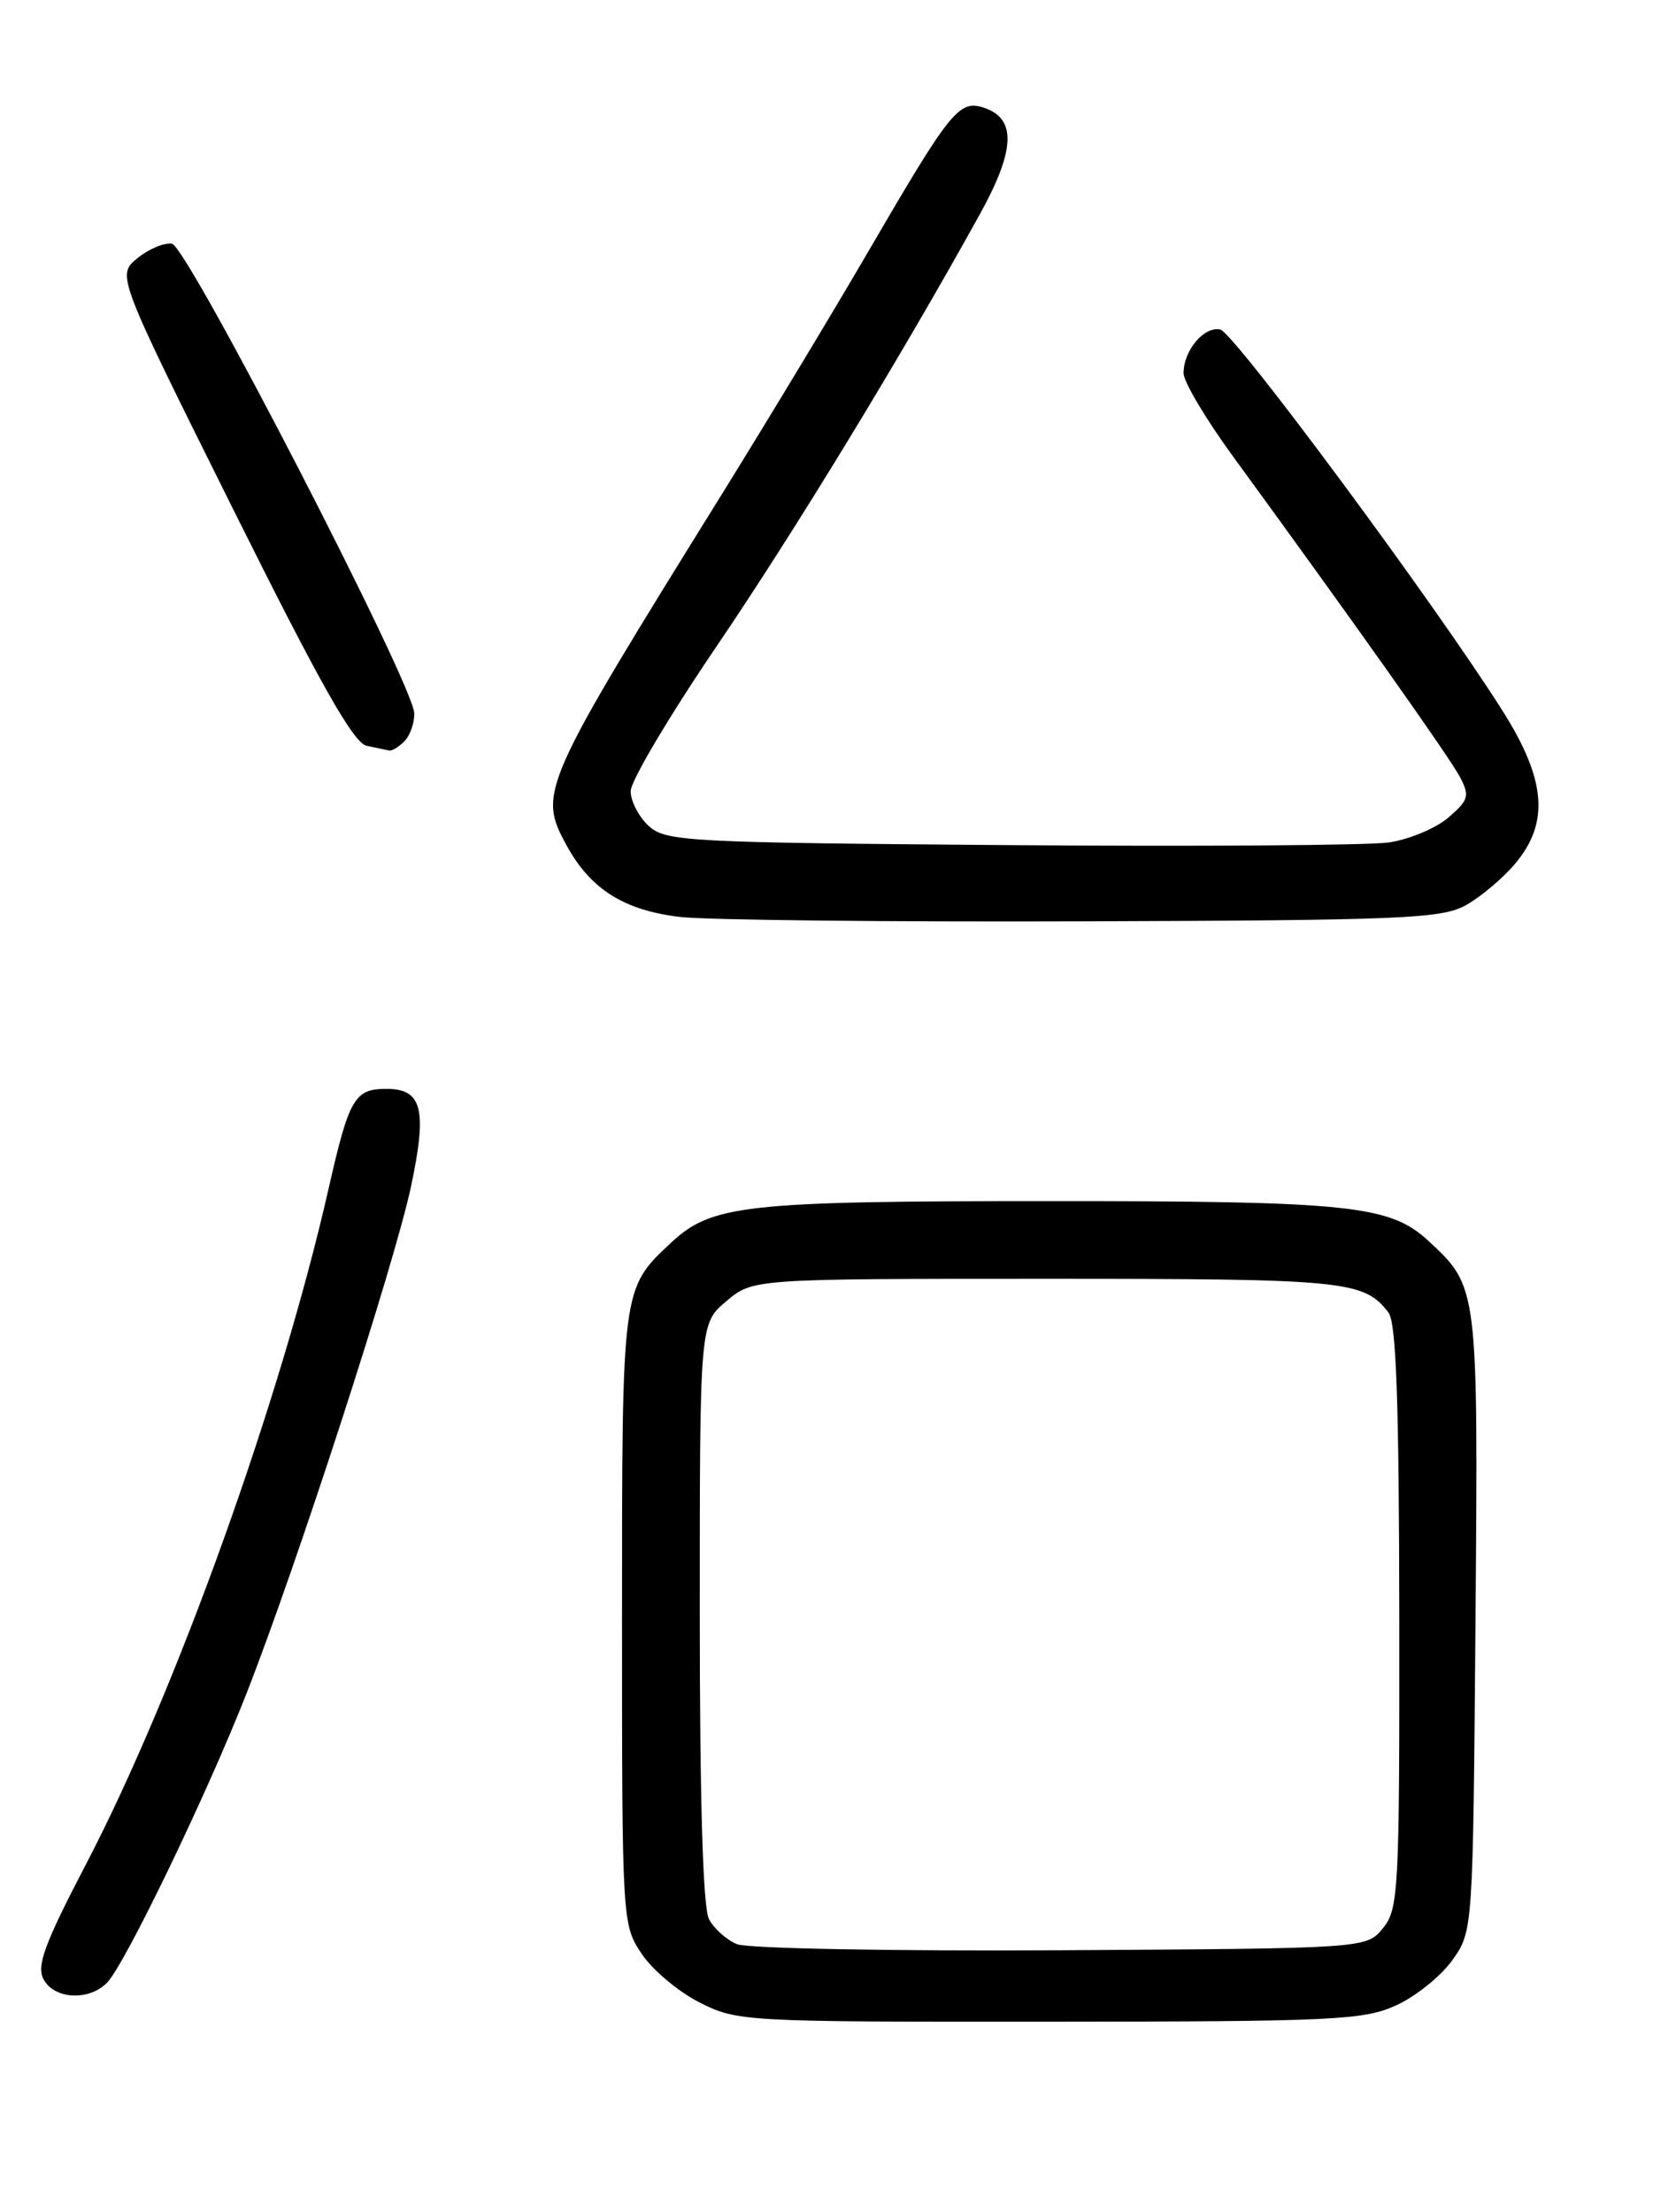 <?xml version="1.0" encoding="UTF-8" standalone="no"?>
<!DOCTYPE svg PUBLIC "-//W3C//DTD SVG 1.1//EN" "http://www.w3.org/Graphics/SVG/1.1/DTD/svg11.dtd" >
<svg xmlns="http://www.w3.org/2000/svg" xmlns:xlink="http://www.w3.org/1999/xlink" version="1.1" viewBox="0 0 194 256">
 <g >
 <path fill="currentColor"
d=" M 161.60 232.09 C 163.85 231.07 166.78 228.72 168.10 226.87 C 170.50 223.50 170.50 223.50 170.79 187.77 C 171.10 148.86 171.11 148.97 165.34 143.61 C 160.89 139.49 156.22 139.00 121.31 139.01 C 86.16 139.01 82.38 139.43 77.66 143.84 C 71.97 149.17 72.00 148.92 72.00 187.30 C 72.00 222.38 72.02 222.74 74.26 226.10 C 75.50 227.97 78.52 230.51 80.97 231.75 C 85.35 233.96 86.05 234.00 121.46 233.98 C 154.44 233.96 157.85 233.80 161.60 232.09 Z  M 12.37 229.49 C 14.41 227.45 23.95 207.68 28.53 196.00 C 34.40 181.03 45.66 146.31 47.58 137.30 C 49.48 128.32 48.87 125.98 44.63 126.02 C 41.04 126.04 40.40 127.16 38.05 137.50 C 32.48 162.06 20.35 195.84 9.92 215.82 C 5.14 224.99 4.21 227.52 5.04 229.07 C 6.27 231.38 10.25 231.61 12.37 229.49 Z  M 169.63 104.79 C 171.35 103.84 173.94 101.67 175.38 99.96 C 179.37 95.21 178.97 90.25 173.94 82.29 C 166.16 69.97 142.86 38.50 141.25 38.14 C 139.38 37.73 137.00 40.55 137.00 43.19 C 137.00 44.18 139.59 48.53 142.75 52.86 C 156.55 71.77 167.82 87.68 169.00 89.94 C 170.14 92.12 170.00 92.60 167.65 94.62 C 166.21 95.86 163.12 97.15 160.77 97.50 C 158.42 97.84 138.66 97.98 116.85 97.81 C 79.51 97.52 77.09 97.39 75.10 95.60 C 73.95 94.55 73.00 92.73 73.00 91.57 C 73.00 90.40 77.43 82.93 82.83 74.97 C 91.91 61.62 104.31 41.27 113.46 24.72 C 117.56 17.29 117.67 13.66 113.80 12.44 C 111.01 11.55 109.97 12.85 100.57 29.00 C 96.57 35.88 88.97 48.47 83.68 57.00 C 62.55 91.03 62.24 91.74 65.60 97.87 C 68.38 102.95 72.30 105.39 78.81 106.13 C 81.94 106.48 102.95 106.71 125.50 106.63 C 162.18 106.51 166.83 106.32 169.63 104.79 Z  M 46.80 85.80 C 47.46 85.14 47.98 83.68 47.95 82.55 C 47.87 79.25 21.71 28.54 19.91 28.21 C 19.04 28.05 17.24 28.80 15.91 29.88 C 13.50 31.85 13.50 31.85 26.96 58.88 C 37.14 79.32 40.93 86.02 42.46 86.32 C 43.58 86.55 44.75 86.79 45.05 86.86 C 45.35 86.94 46.14 86.46 46.80 85.80 Z  M 85.32 225.01 C 84.11 224.52 82.65 223.22 82.07 222.12 C 81.37 220.83 81.00 208.43 81.00 186.65 C 81.00 153.18 81.00 153.18 84.08 150.59 C 87.15 148.00 87.15 148.00 121.14 148.00 C 155.80 148.00 157.87 148.20 160.72 151.91 C 161.62 153.09 161.94 162.27 161.97 187.14 C 162.00 218.79 161.89 220.92 160.09 223.14 C 158.18 225.50 158.18 225.50 122.84 225.71 C 103.40 225.82 86.52 225.51 85.32 225.01 Z "/>
</g>
</svg>